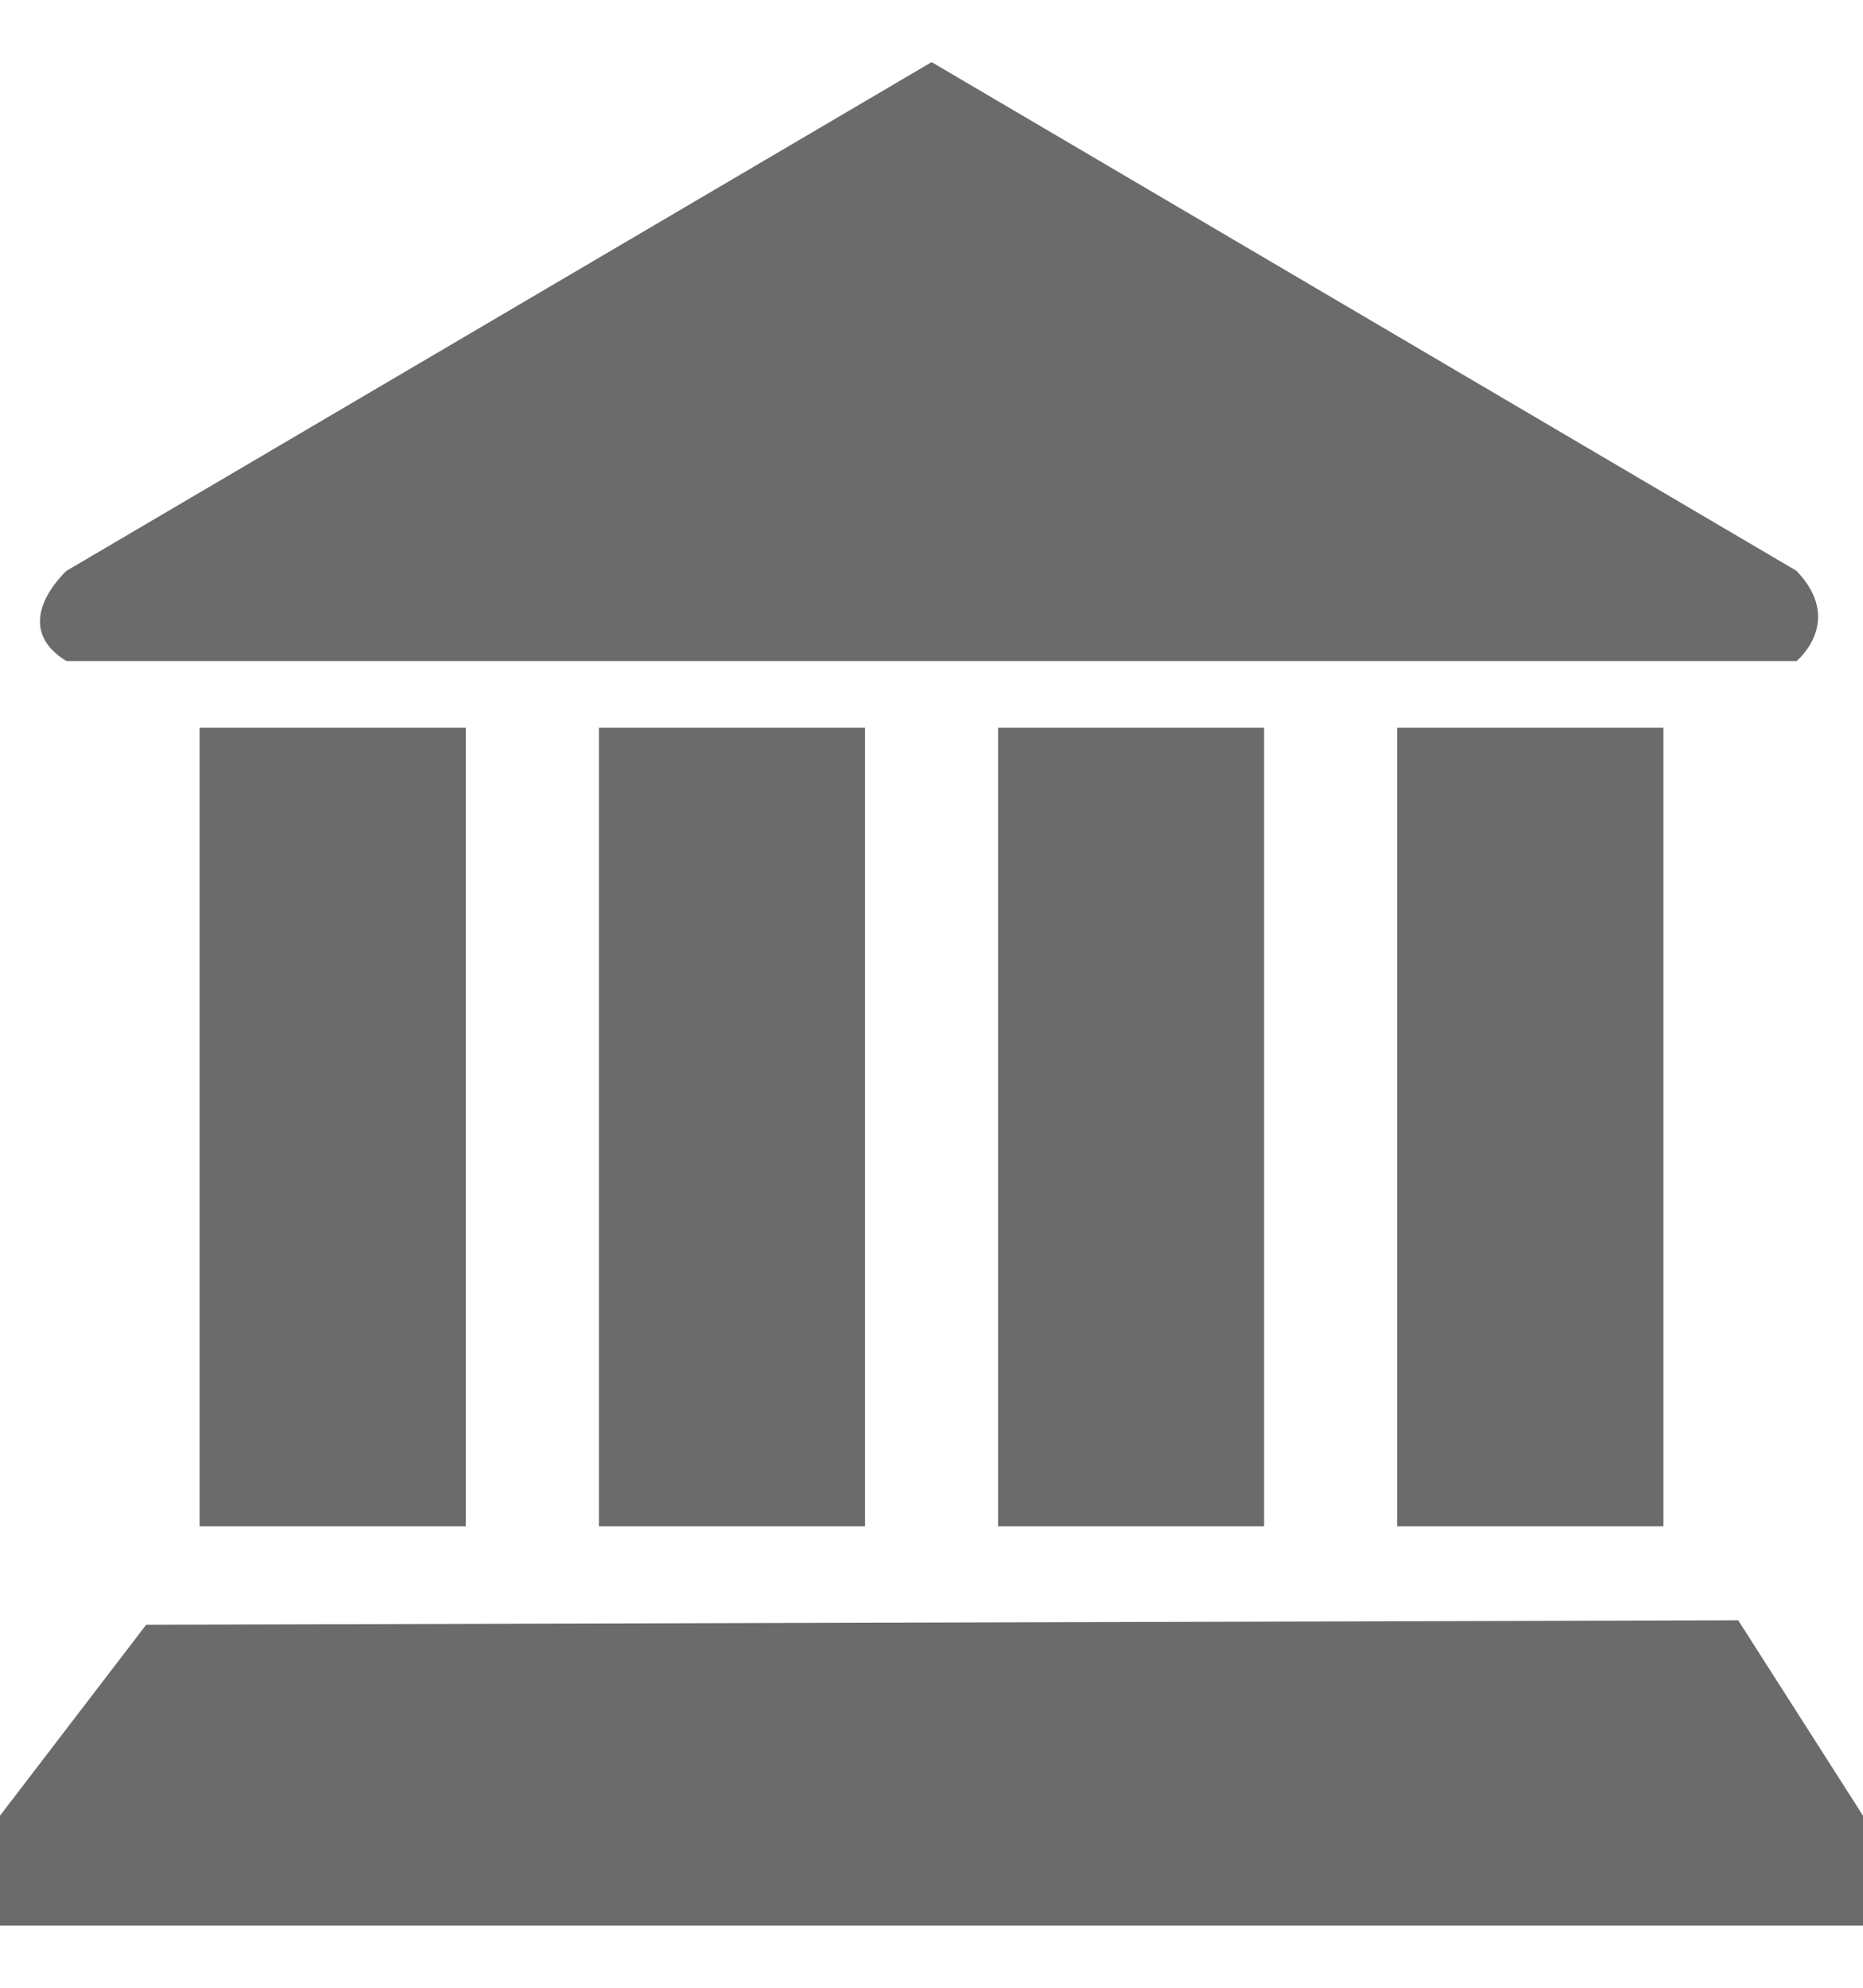 <svg xmlns="http://www.w3.org/2000/svg" width="15" height="16" viewBox="0 0 15 16">
    <path fill="#6B6B6B" fill-rule="nonzero" d="M10.178 12.285V5.857H8.036v6.428h2.142zm3.215 0V5.857H11.25v6.428h2.143zm1.072-7.69L7.501.5.535 4.595s-.48.433 0 .726h13.93s.39-.319 0-.726zm-7.5 7.69V5.857H4.822v6.428h2.143zm-3.215 0V5.857H1.607v6.428H3.75zm10.245.757l-12.818.036L0 14.615v.885h15v-.885l-1.005-1.573z"/>
</svg>
